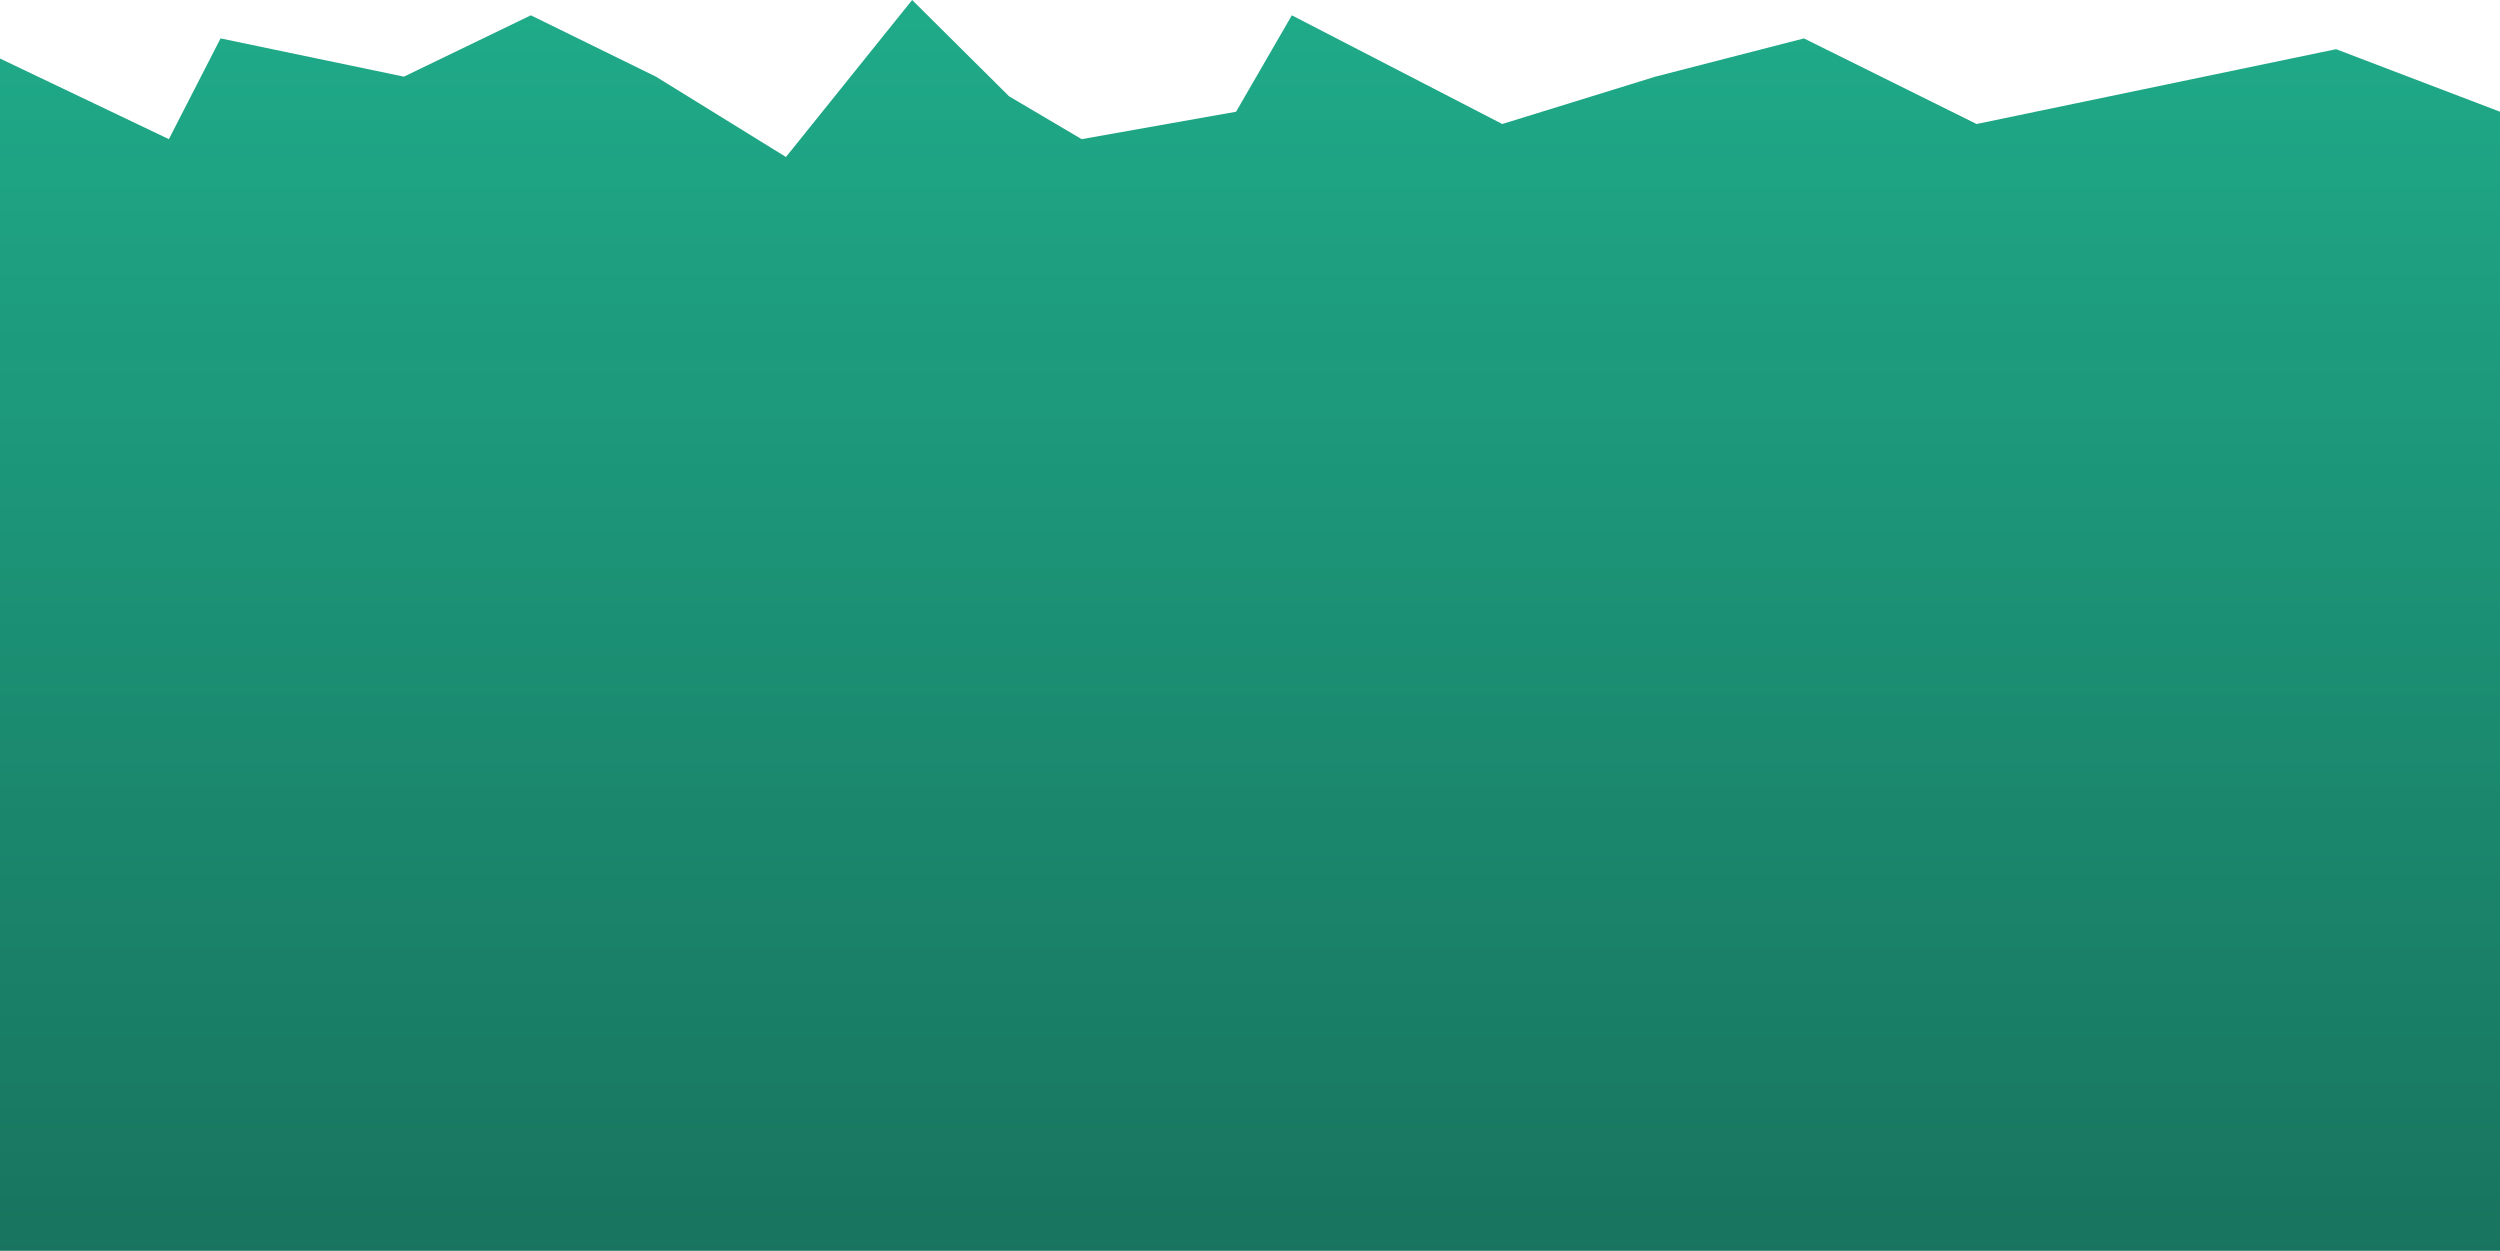 <svg xmlns="http://www.w3.org/2000/svg" xmlns:xlink="http://www.w3.org/1999/xlink" width="1920" height="960.614" viewBox="0 0 1920 960.614">
  <defs>
    <linearGradient id="linear-gradient" x1="0.5" x2="0.5" y2="1" gradientUnits="objectBoundingBox">
      <stop offset="0" stop-color="#1fab89"/>
      <stop offset="1" stop-color="#18745e"/>
    </linearGradient>
  </defs>
  <path id="First-Mountains" d="M0,79.342l129.693,61.914,39.69-77.377L310.19,93.258,407.7,46.149l96.061,47.109,99.858,61.7L700.53,34.386,775,108.373l55.711,32.883,118.6-21.066,42.826-74.042,161.6,83.478L1271.34,93.258,1385.424,63.88l132.59,65.747,276.075-57.469L1920,120.191V995H0Z" transform="translate(0 -34.386)" fill="url(#linear-gradient)"/>
</svg>
